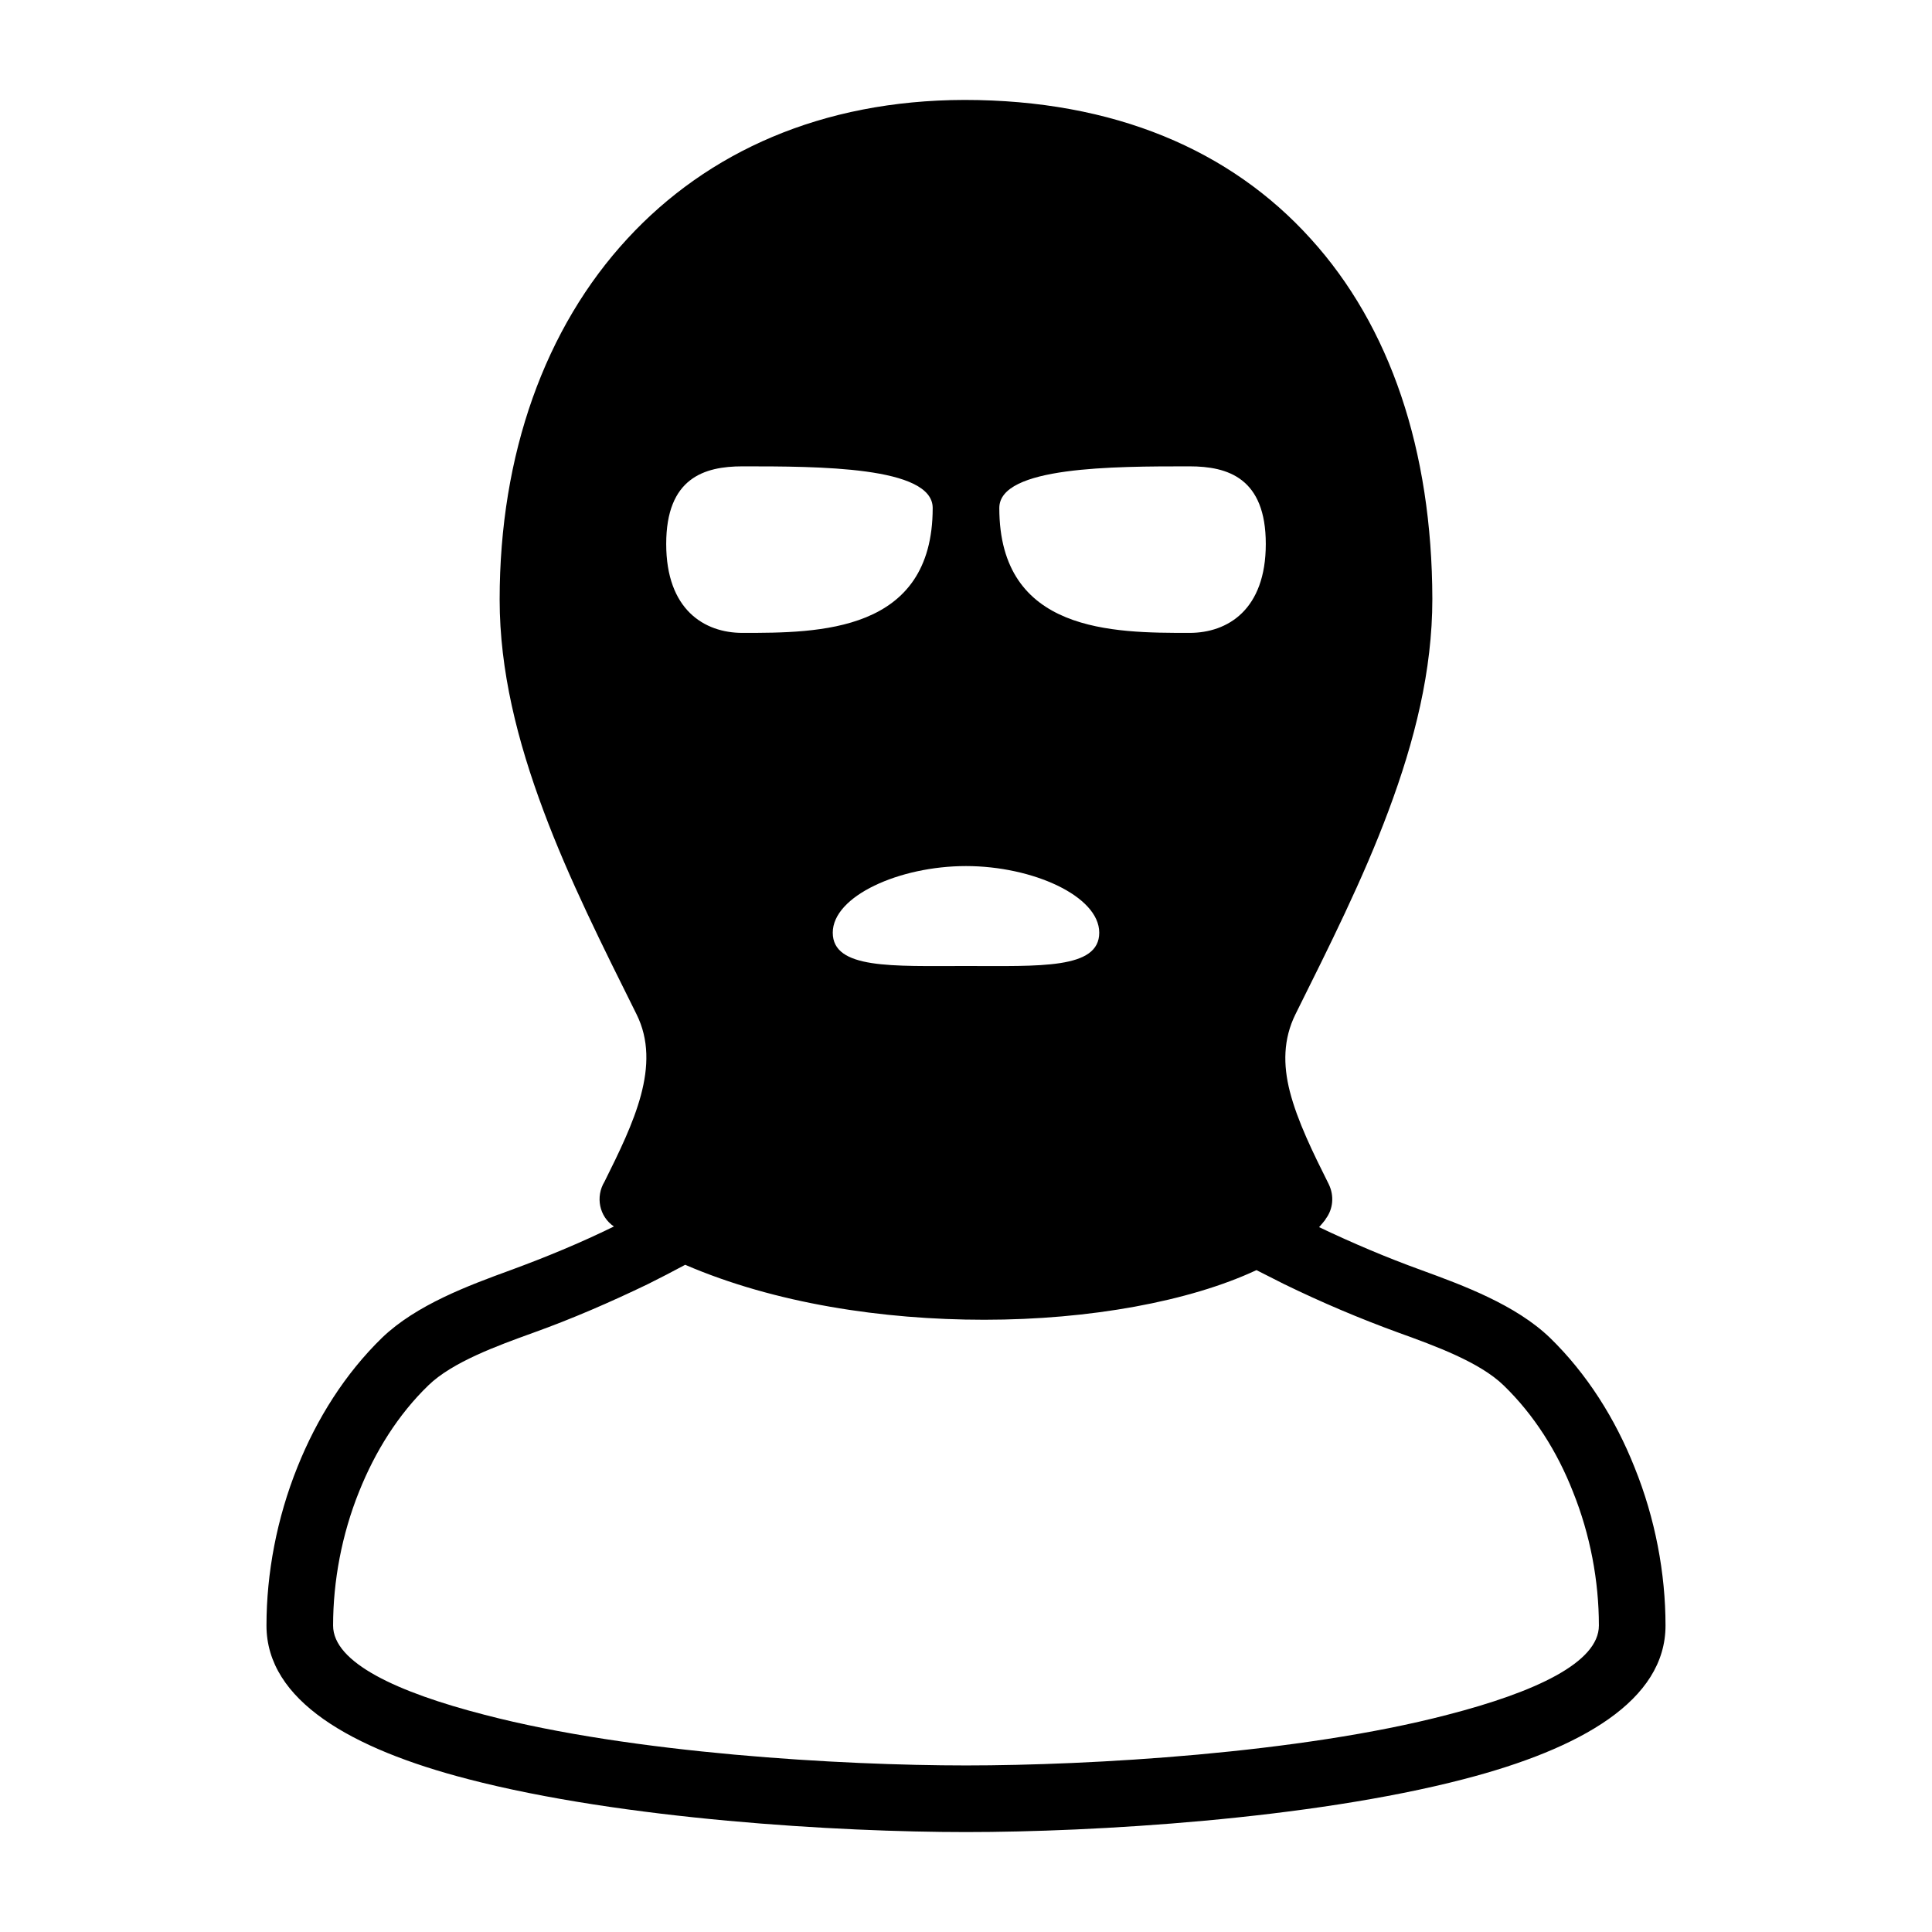 <?xml version="1.0" encoding="UTF-8"?>
<!DOCTYPE svg PUBLIC "-//W3C//DTD SVG 1.1//EN" "http://www.w3.org/Graphics/SVG/1.1/DTD/svg11.dtd">
<svg xmlns="http://www.w3.org/2000/svg" xml:space="preserve" width="580px" height="580px" shape-rendering="geometricPrecision" text-rendering="geometricPrecision" image-rendering="optimizeQuality" fill-rule="nonzero" clip-rule="nonzero" viewBox="0 0 5800 5800" xmlns:xlink="http://www.w3.org/1999/xlink">
	<title>terrorist icon</title>
	<desc>terrorist icon from the IconExperience.com I-Collection. Copyright by INCORS GmbH (www.incors.com).</desc>
		<path id="curve28"  d="M2895 300c450,0 800,151 1040,417 238,262 364,634 365,1081 0,215 -53,426 -132,637 -76,204 -178,407 -279,610 -37,75 -37,152 -17,231 23,90 70,185 117,279 17,35 13,75 -9,104 1,1 -18,23 -20,25 101,48 202,91 307,129 126,46 283,104 386,203 111,108 196,243 254,389 62,153 93,318 93,475 0,225 -254,370 -605,461 -465,121 -1113,159 -1495,159 -382,0 -1030,-38 -1495,-159 -351,-91 -605,-236 -605,-461 0,-157 31,-322 93,-476 58,-145 143,-280 254,-388 103,-99 260,-157 386,-203 106,-39 208,-81 310,-131 -44,-30 -56,-89 -28,-135 87,-175 172,-349 96,-502 -101,-203 -203,-406 -279,-610 -79,-211 -132,-422 -132,-635 0,-436 136,-816 384,-1084 240,-260 583,-415 1011,-416zm877 3513c-201,94 -501,149 -817,149 -305,0 -629,-49 -898,-165 -37,20 -74,39 -112,58 -112,54 -227,104 -344,146 -108,39 -243,88 -315,158 -91,88 -160,199 -208,319 -52,129 -78,269 -78,402 0,111 191,200 455,268 444,116 1073,152 1445,152 372,0 1001,-36 1445,-152 264,-68 455,-157 455,-268 0,-134 -26,-273 -78,-402 -47,-120 -117,-231 -208,-319 -72,-70 -207,-119 -315,-158 -118,-43 -231,-91 -344,-146 -28,-14 -55,-28 -83,-42zm-1543 -2413c-115,0 -229,35 -229,233 0,197 114,267 229,267 228,0 571,0 571,-375 0,-125 -343,-125 -571,-125zm1342 0c-228,0 -571,0 -571,125 0,375 343,375 571,375 115,0 229,-70 229,-267 0,-198 -114,-233 -229,-233zm-671 1200c-200,0 -400,90 -400,200 0,110 179,100 400,100 221,0 400,10 400,-100 0,-110 -200,-200 -400,-200z"/>
</svg>